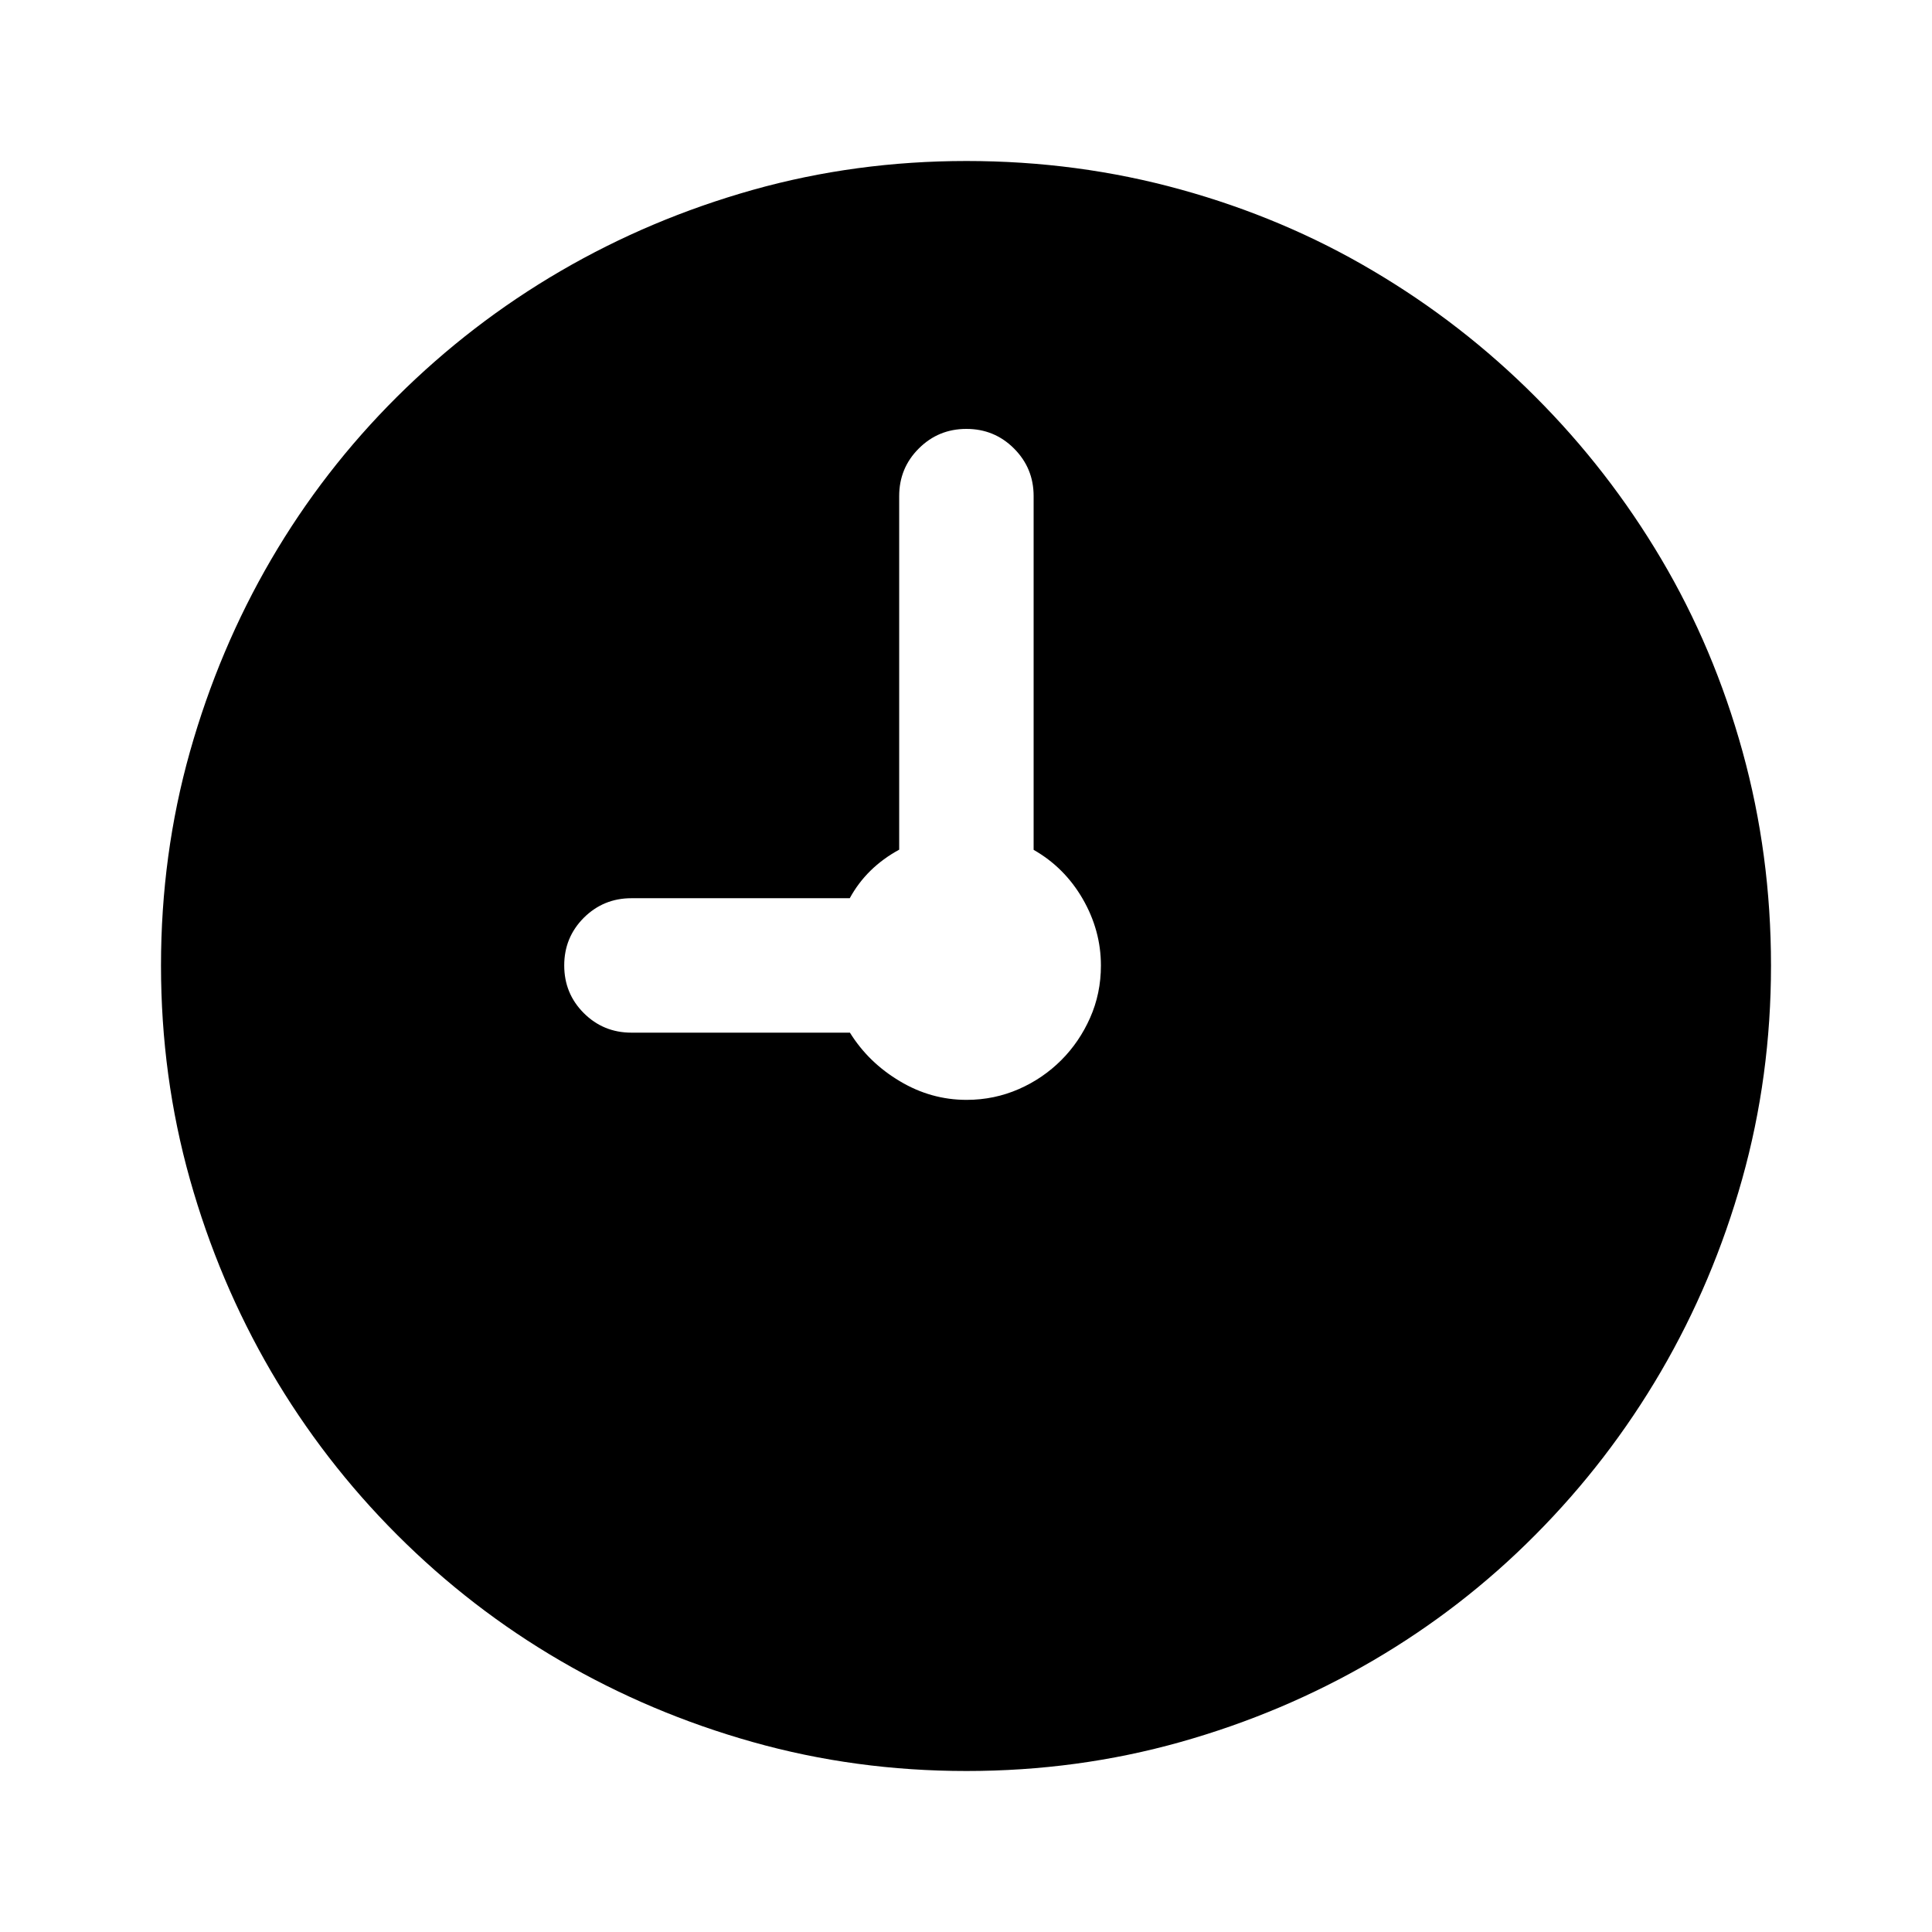 <svg version="1.1" id="master" xmlns="http://www.w3.org/2000/svg" xmlns:xlink="http://www.w3.org/1999/xlink" x="0px" y="0px" width="24px" height="24px" viewBox="0 0 24 24" enable-background="new 0 0 24 24" xml:space="preserve">
<rect fill="none" width="24" height="24"/>
<path d="M21.646,9.334c-0.236-0.854-0.572-1.651-1.009-2.389c-0.437-0.738-0.958-1.41-1.565-2.017c-0.606-0.607-1.279-1.129-2.018-1.565c-0.737-0.437-1.534-0.773-2.388-1.009C13.813,2.118,12.926,2,12.006,2s-1.805,0.12-2.655,0.359C8.5,2.599,7.705,2.935,6.962,3.368s-1.418,0.953-2.029,1.56c-0.61,0.607-1.132,1.281-1.565,2.023C2.935,7.693,2.599,8.489,2.359,9.34C2.12,10.189,2,11.074,2,11.994s0.12,1.805,0.359,2.655s0.576,1.646,1.009,2.389c0.433,0.741,0.955,1.418,1.565,2.028c0.611,0.611,1.287,1.133,2.029,1.565s1.538,0.77,2.388,1.009C10.201,21.88,11.086,22,12.006,22s1.805-0.12,2.655-0.359c0.85-0.239,1.646-0.576,2.388-1.009c0.742-0.433,1.417-0.954,2.023-1.565c0.607-0.61,1.127-1.287,1.56-2.028c0.433-0.742,0.77-1.538,1.009-2.389S22,12.914,22,11.994S21.882,10.188,21.646,9.334z M13.449,11.165c0.15,0.259,0.227,0.536,0.227,0.829c0,0.232-0.045,0.448-0.134,0.649s-0.209,0.377-0.359,0.527s-0.326,0.271-0.527,0.359s-0.417,0.134-0.649,0.134c-0.294,0-0.57-0.077-0.829-0.232c-0.259-0.154-0.466-0.355-0.62-0.603H7.843c-0.231,0-0.429-0.081-0.591-0.243c-0.162-0.162-0.243-0.359-0.243-0.592s0.081-0.429,0.243-0.592c0.163-0.162,0.36-0.243,0.591-0.243h2.713c0.139-0.255,0.344-0.456,0.614-0.603V6.162c0-0.231,0.081-0.429,0.244-0.591c0.162-0.162,0.359-0.243,0.591-0.243s0.429,0.081,0.591,0.243c0.163,0.163,0.244,0.36,0.244,0.591v4.395C13.096,10.703,13.299,10.906,13.449,11.165z"/>
</svg>
